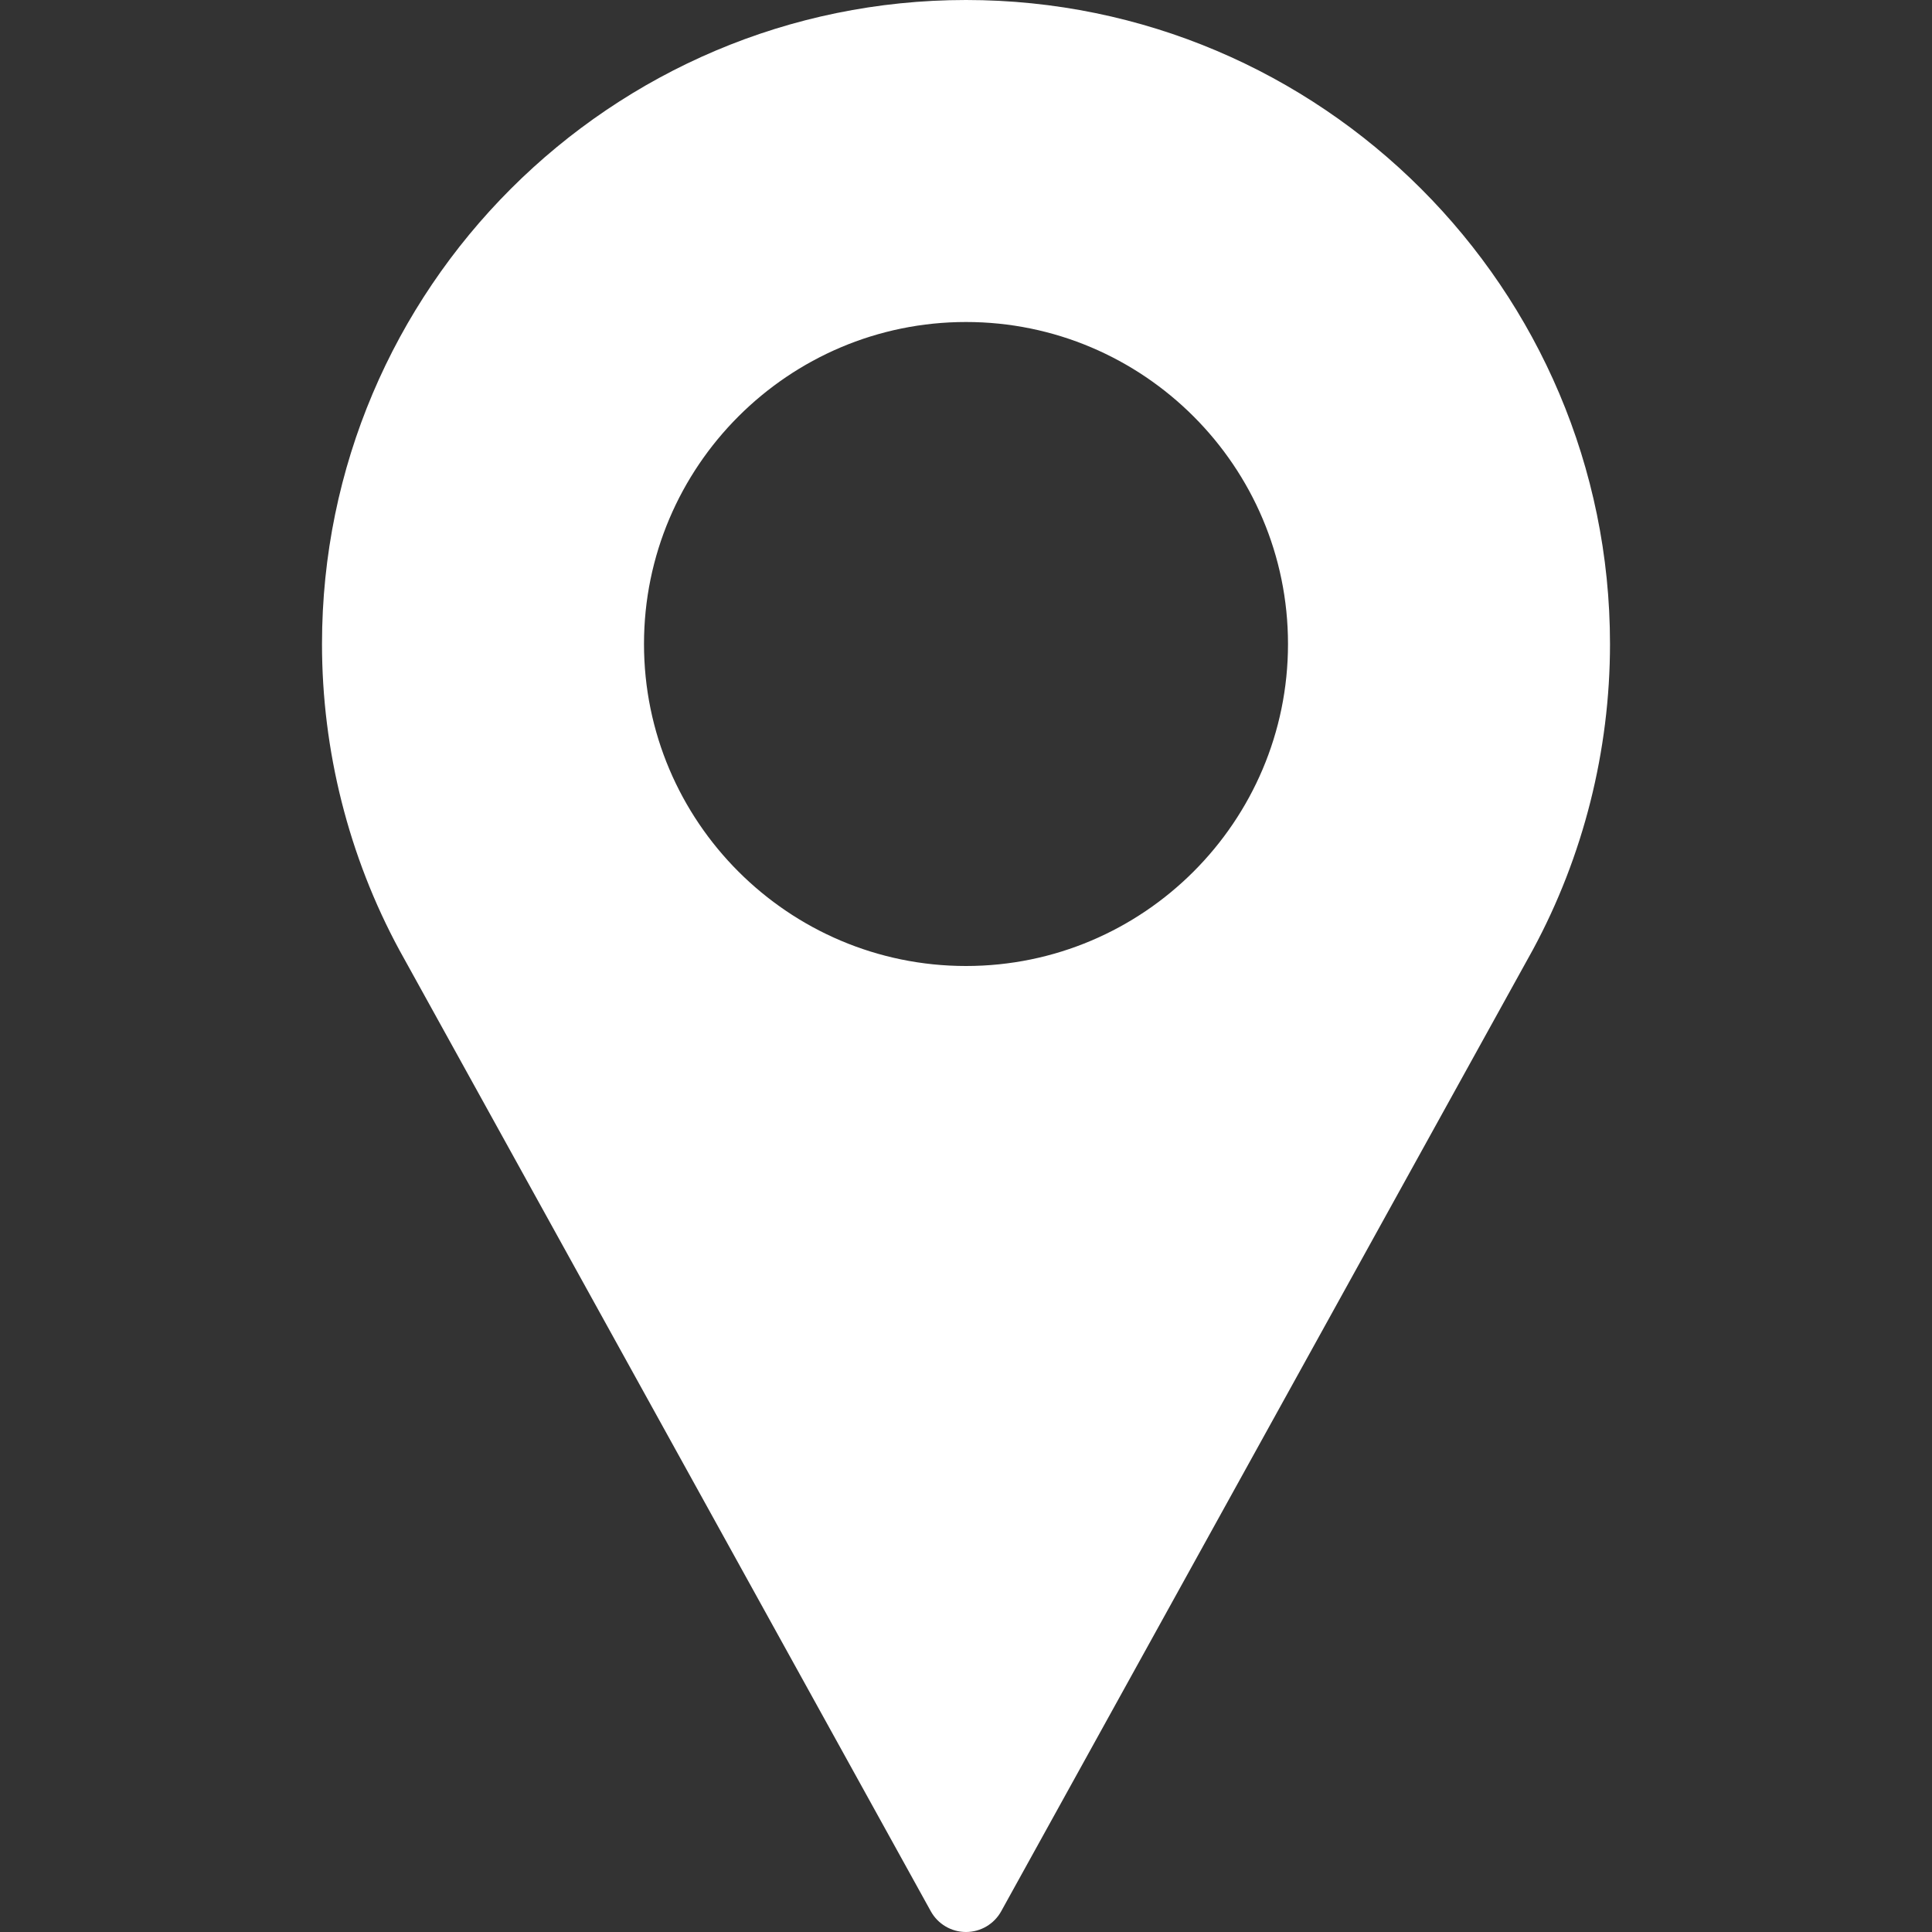 <svg width="27" height="27" viewBox="0 0 27 27" fill="none" xmlns="http://www.w3.org/2000/svg">
<rect x="0" y="0" width="27" height="27" fill="#333333" stroke="none"/>
<path d="M13.5 0C8.537 0 4.5 4.037 4.5 9C4.5 10.49 4.872 11.967 5.581 13.277L13.008 26.71C13.107 26.889 13.295 27 13.5 27C13.705 27 13.893 26.889 13.992 26.71L21.422 13.273C22.128 11.967 22.5 10.49 22.5 9C22.5 4.037 18.462 0 13.5 0ZM13.5 13.5C11.019 13.5 9 11.481 9 9C9 6.519 11.019 4.5 13.5 4.5C15.981 4.5 18 6.519 18 9C18 11.481 15.981 13.5 13.5 13.5Z" fill="white"/>
</svg>
